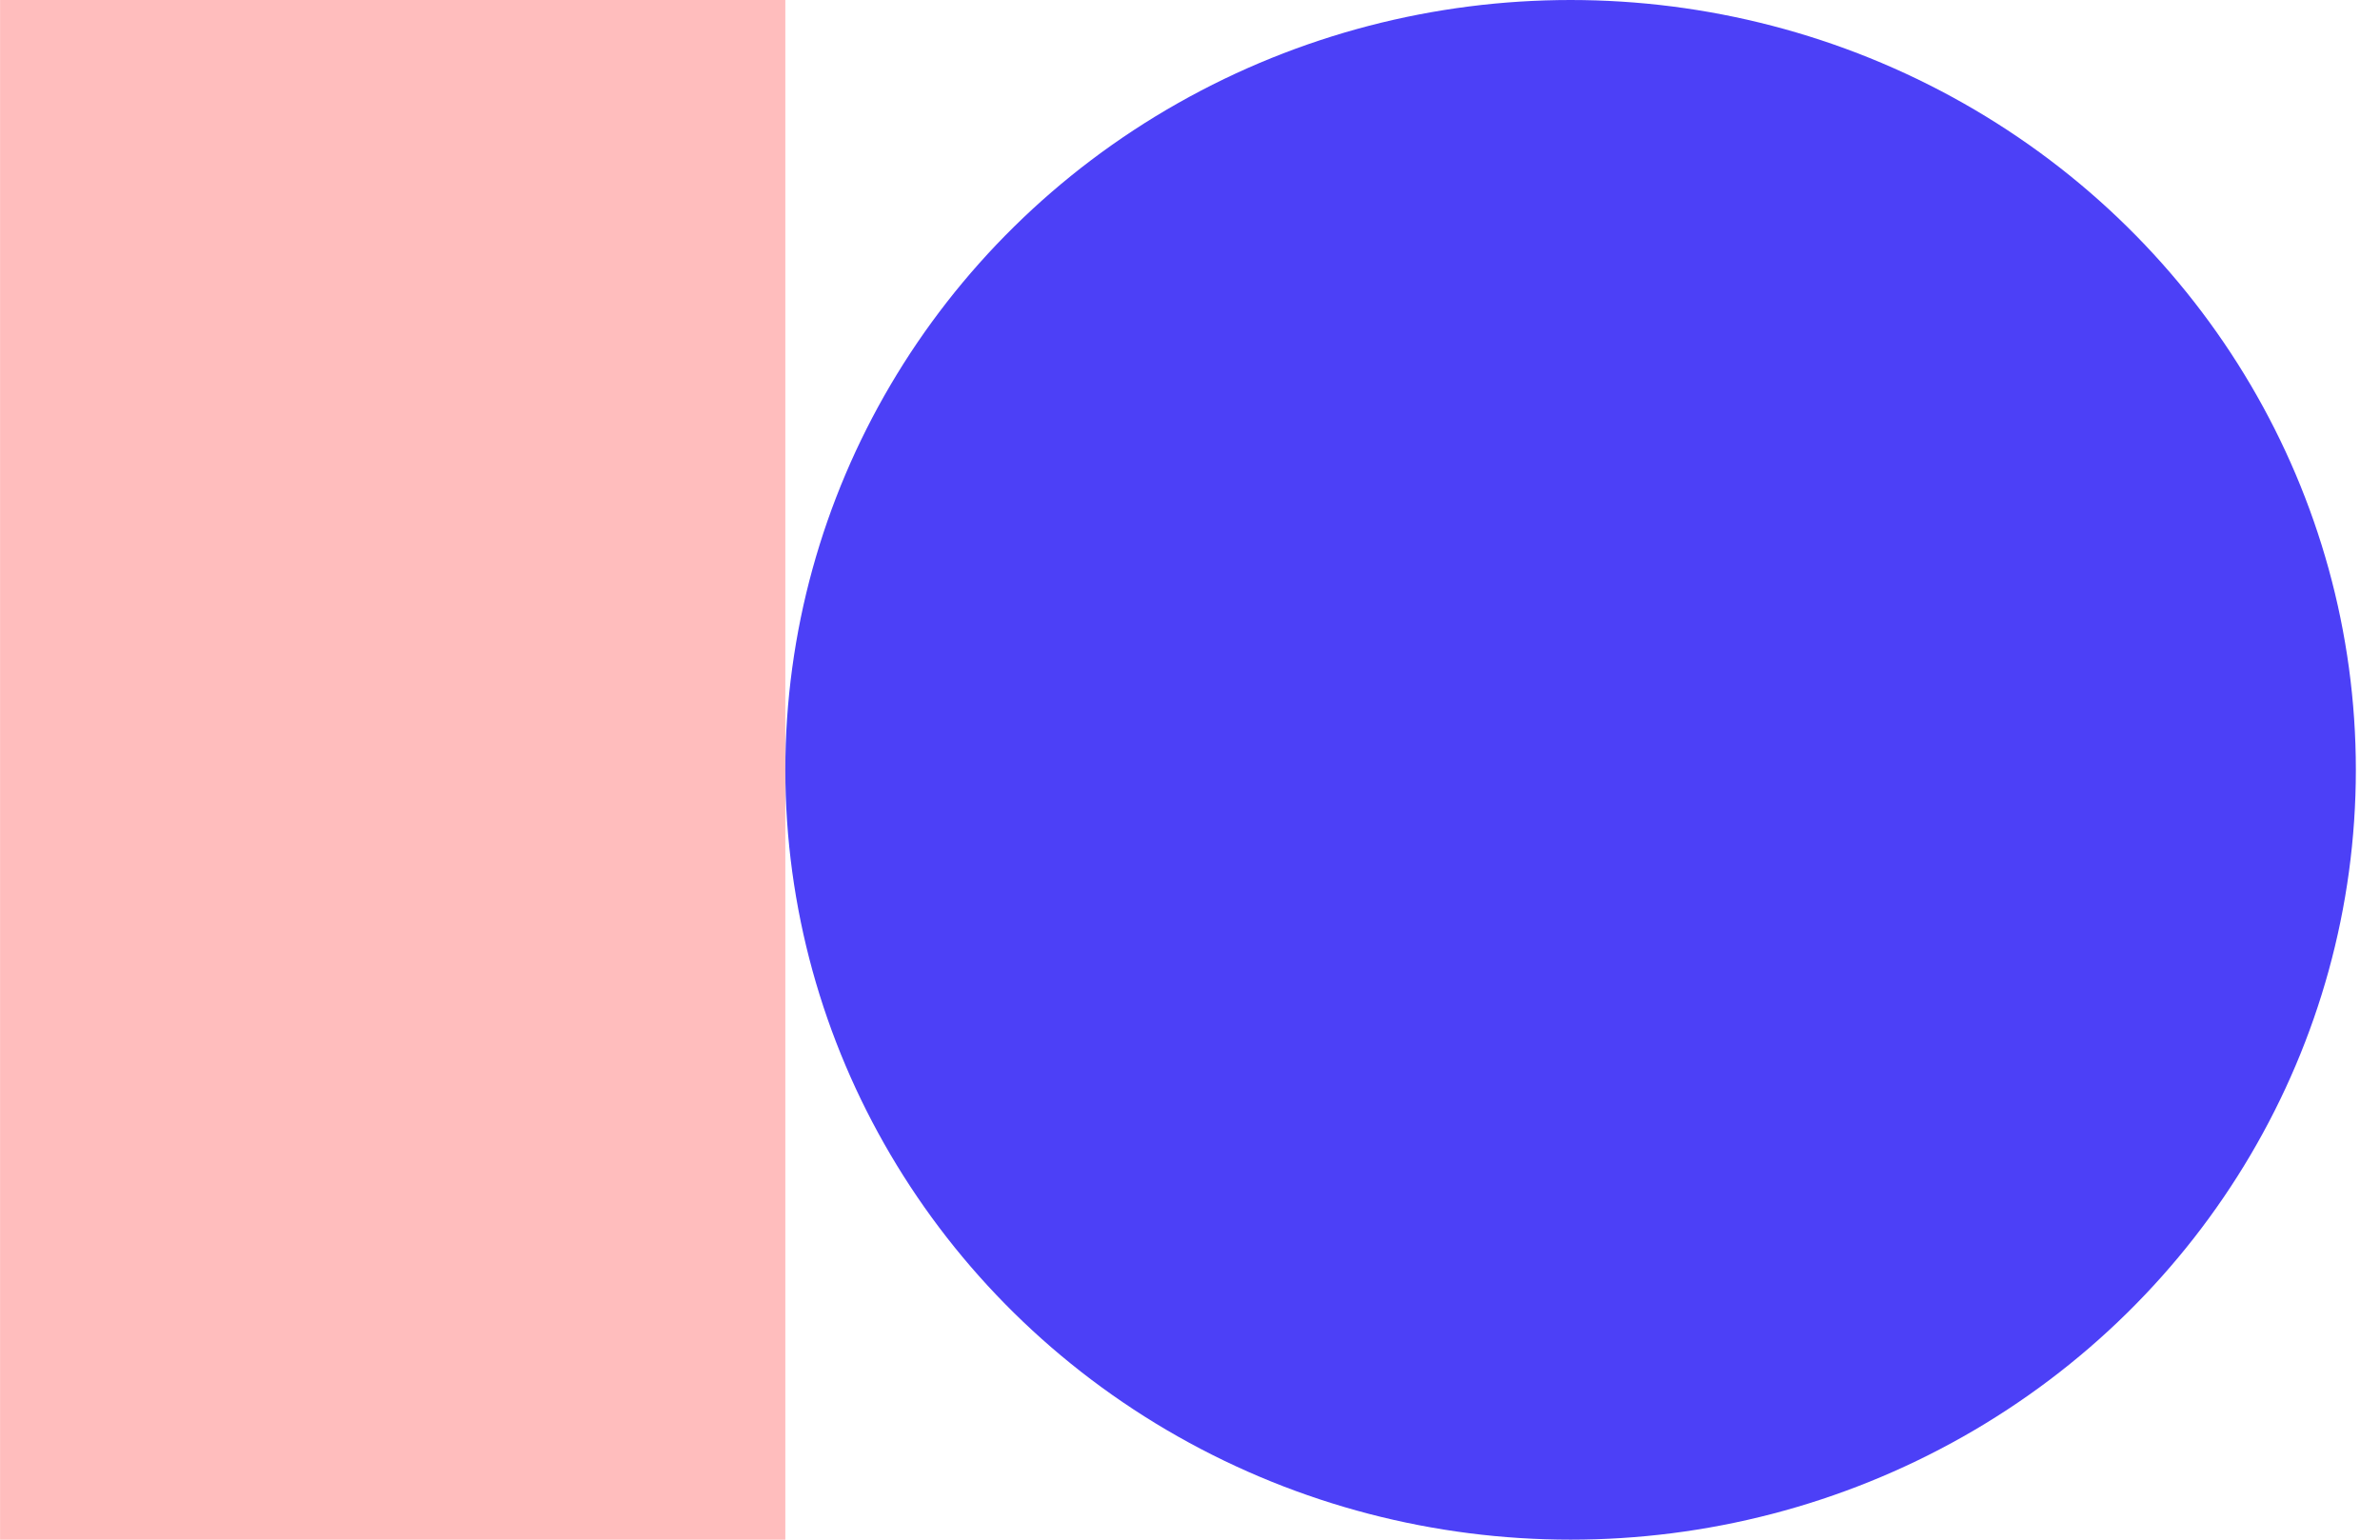 <svg width="34" height="22" viewBox="0 0 34 22" fill="none" xmlns="http://www.w3.org/2000/svg">
<rect x="11.219" width="22" height="11.218" transform="rotate(90 11.219 0)" fill="#FFBDBD"/>
<ellipse cx="22.437" cy="11" rx="11.218" ry="11" fill="#4C40F7"/>
</svg>
